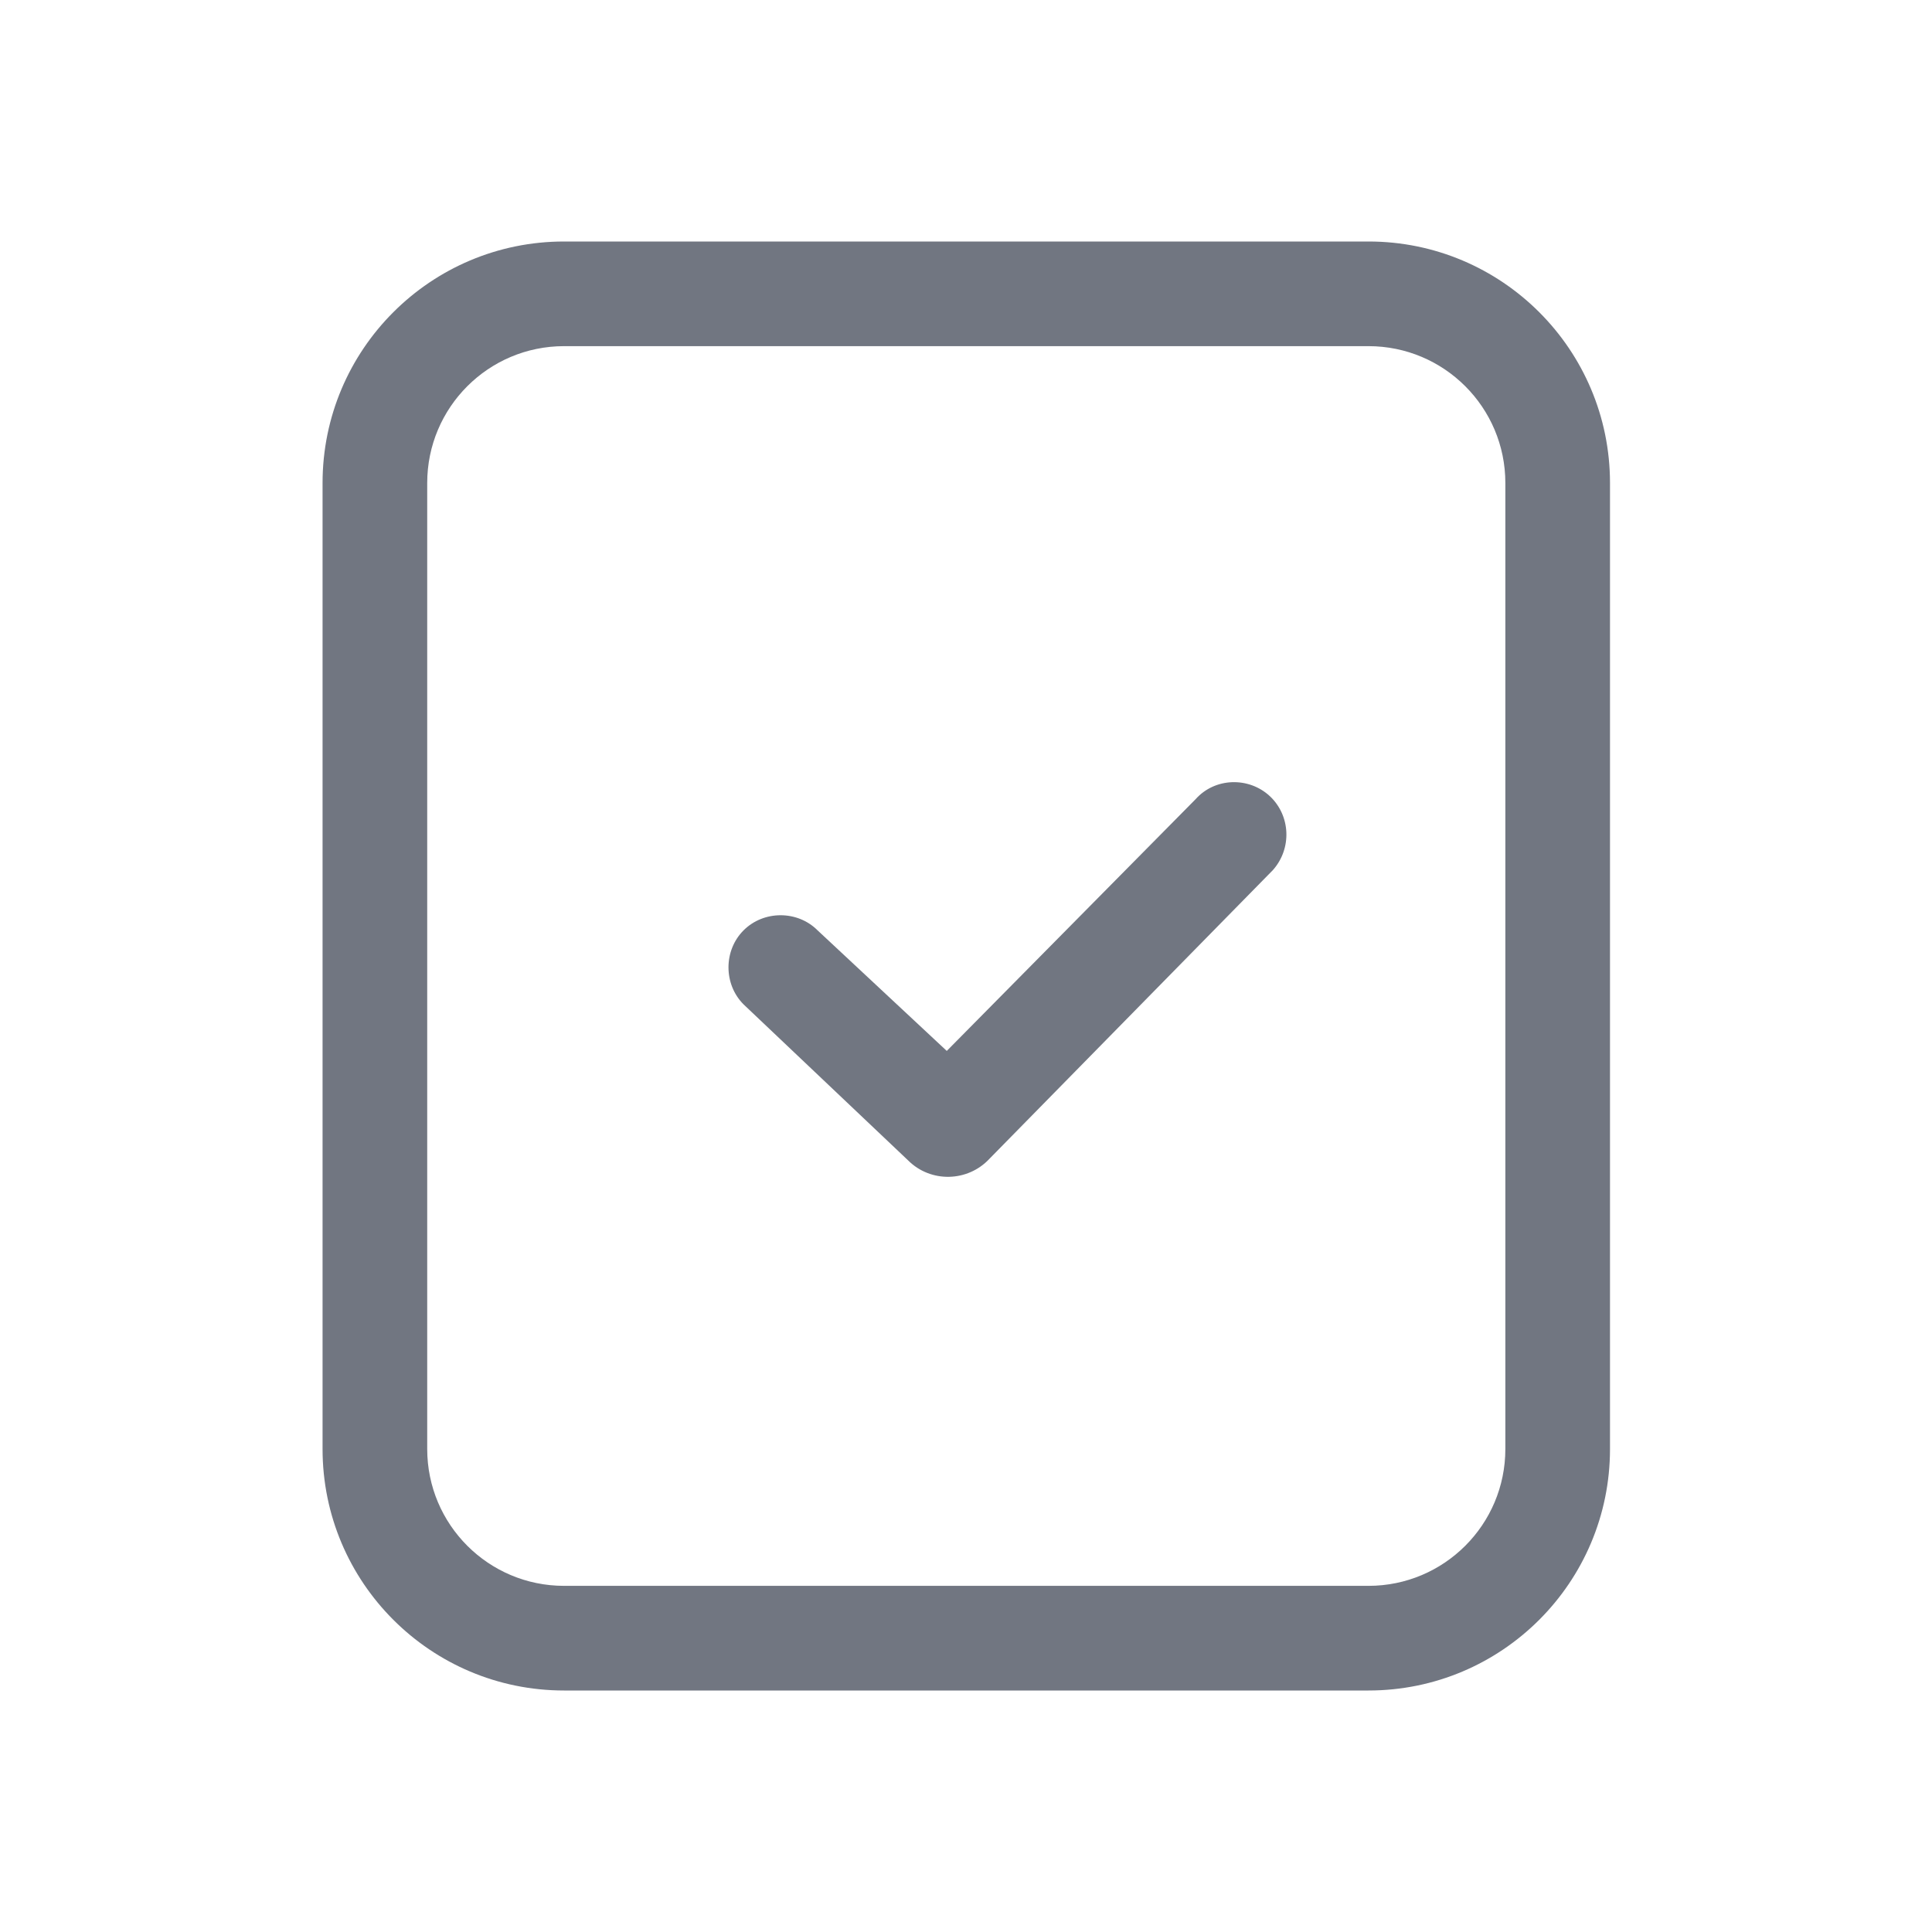 <svg width="24" height="24" viewBox="0 0 24 24" fill="none" xmlns="http://www.w3.org/2000/svg">
<path fill-rule="evenodd" clip-rule="evenodd" d="M20 6C20 4.343 18.657 3 17 3L7.007 3C5.35 3 4.007 4.343 4.007 6V18C4.007 19.657 5.35 21 7.007 21H17C18.657 21 20 19.657 20 18V6ZM17 4.3H7.007C6.068 4.3 5.307 5.061 5.307 6V18C5.307 18.939 6.068 19.7 7.007 19.7H17C17.939 19.7 18.7 18.939 18.7 18V6C18.7 5.061 17.939 4.3 17 4.3Z" fill="#717681"/>
<path d="M11.281 14.415C11.561 14.695 12.021 14.685 12.291 14.395L15.812 10.809C16.052 10.539 16.032 10.129 15.772 9.888C15.512 9.648 15.092 9.658 14.852 9.928L11.761 13.055L10.156 11.557C9.907 11.307 9.487 11.307 9.237 11.557C8.987 11.807 8.987 12.227 9.237 12.477L11.281 14.415Z" fill="#717681"/>
</svg>
